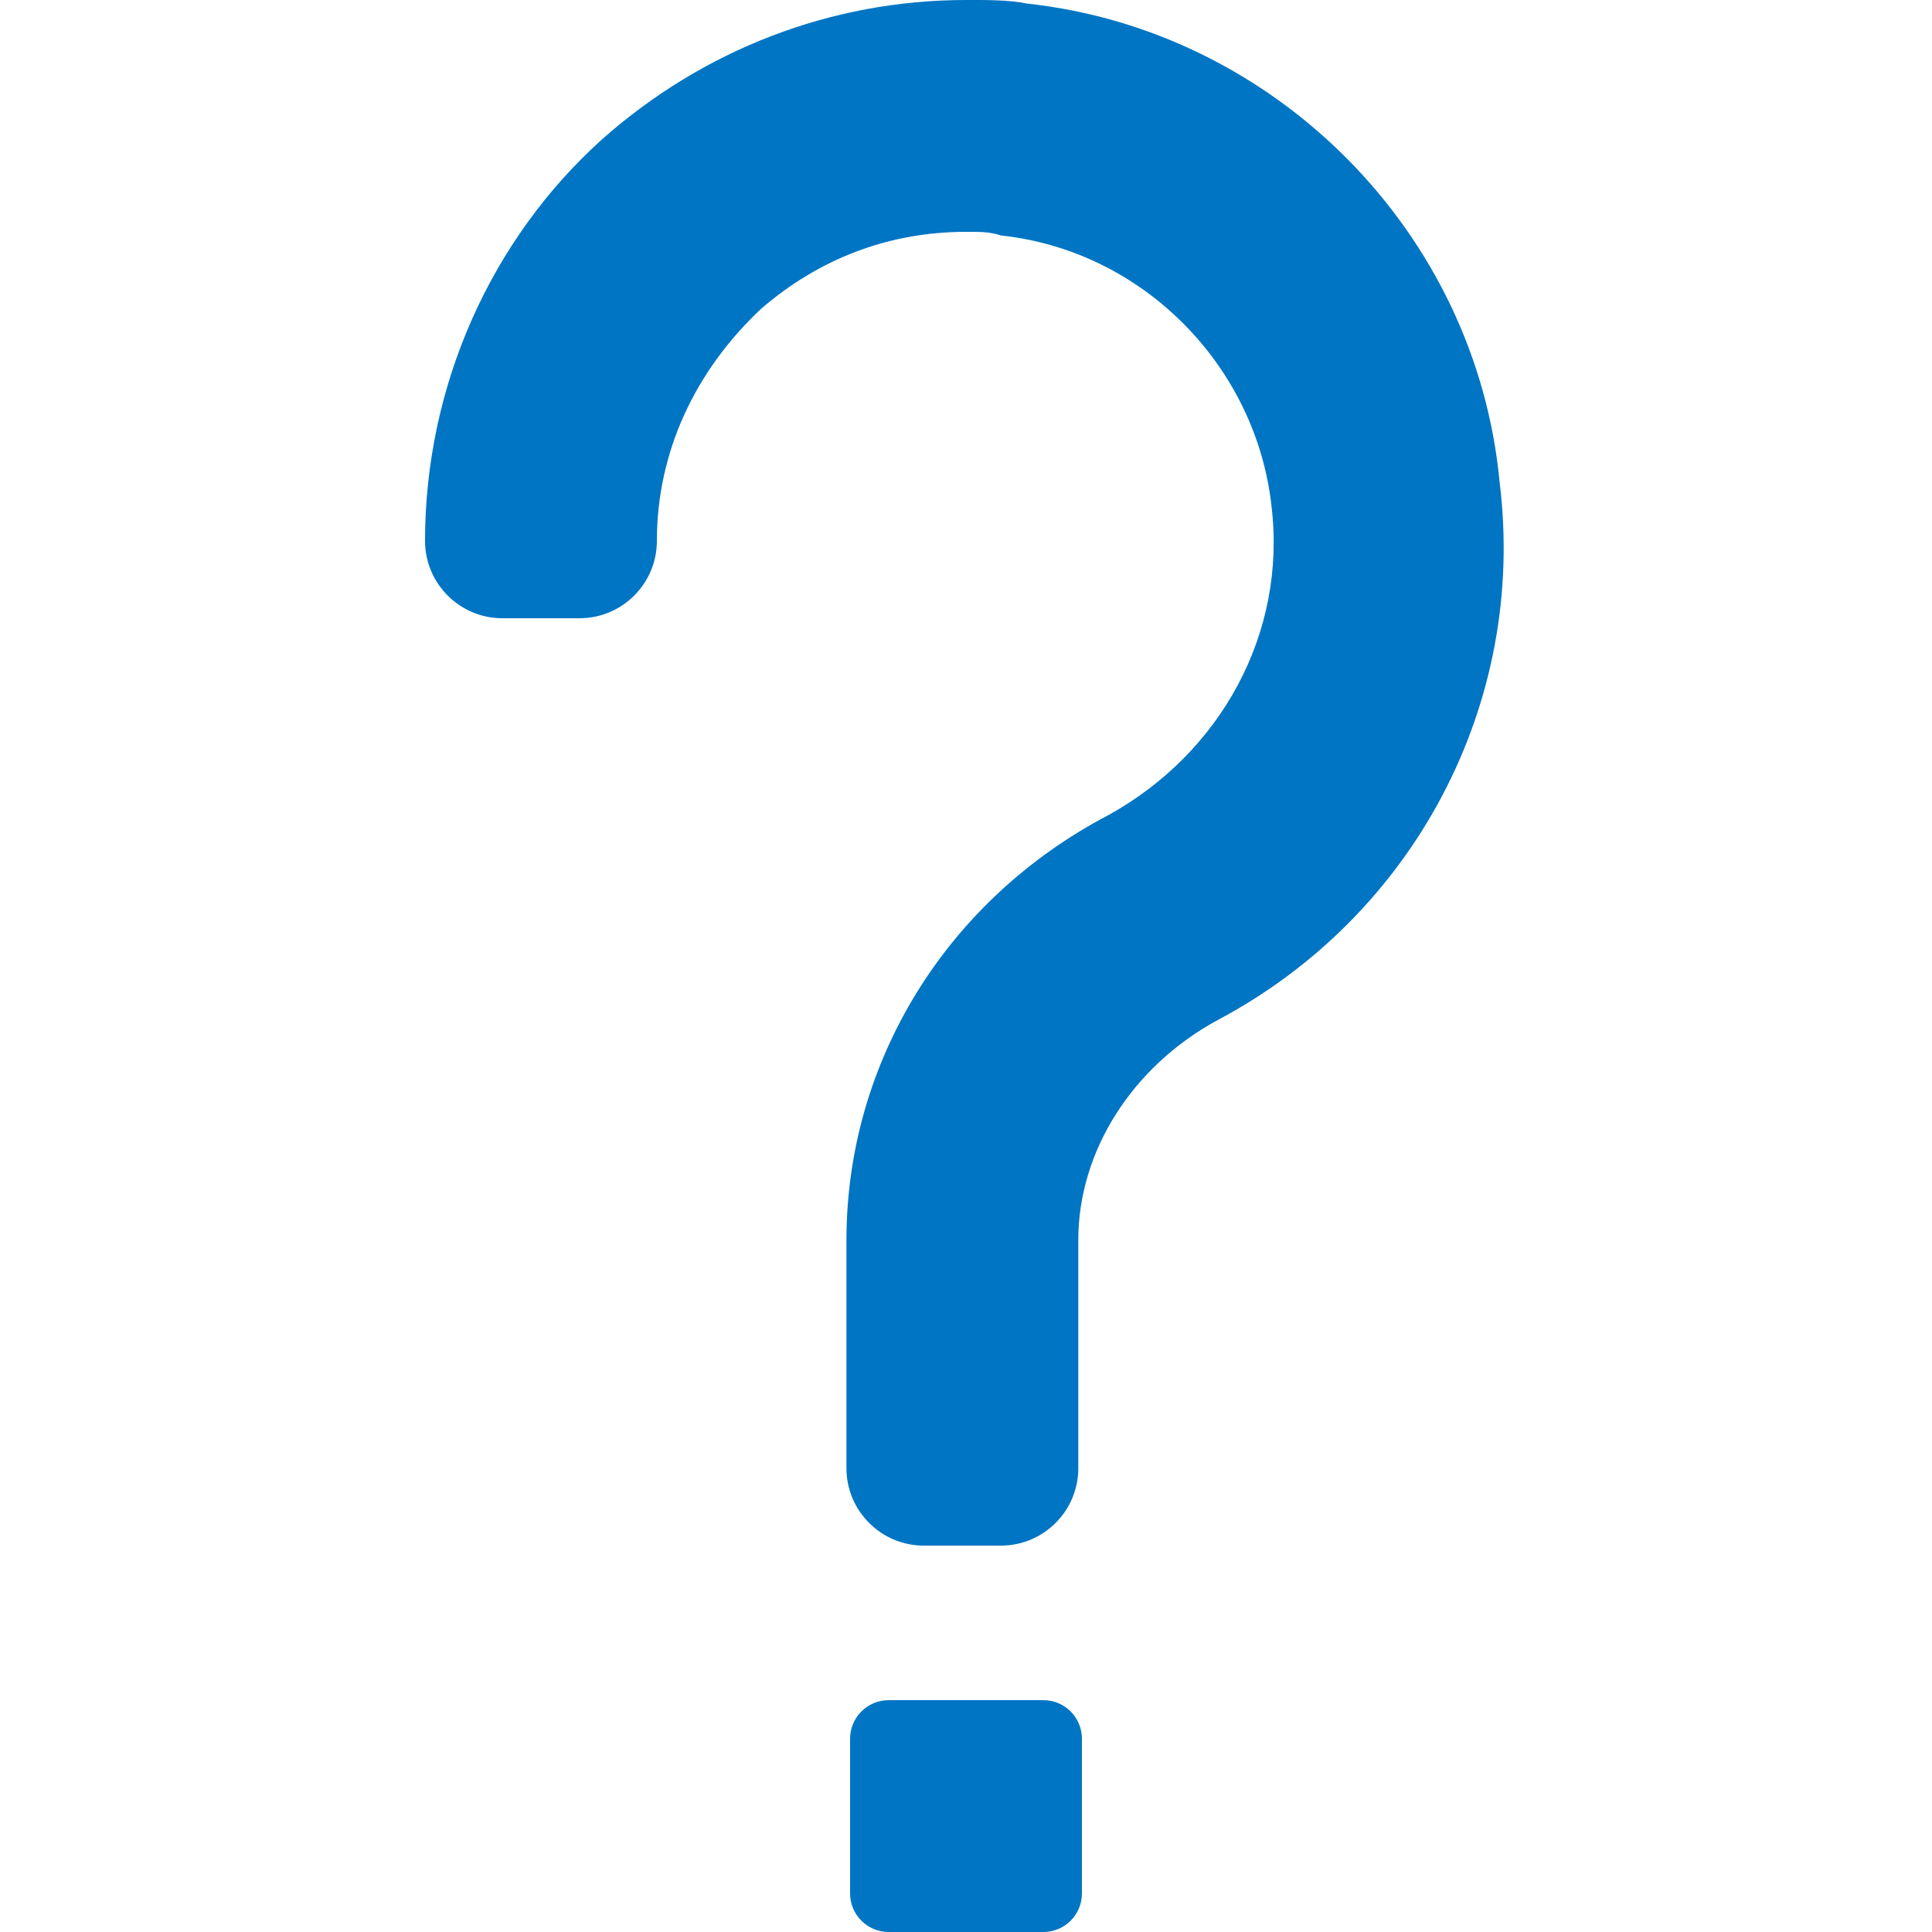 <svg height="50pt" viewBox="0 0 50 50" width="50pt" xmlns="http://www.w3.org/2000/svg"><path d="m25 0c-3.5 0-6.805 1.293-9.406 3.594-2.898 2.602-4.594 6.406-4.594 10.406 0 1.102.898 2 2 2h2c1.102 0 2-.898 2-2 0-2.301.988-4.398 2.688-6 1.5-1.301 3.312-2 5.312-2 .301 0 .605-.008.906.094 3.699.398 6.602 3.398 7 7 .398 3.301-1.32 6.398-4.219 8-4.199 2.199-6.781 6.398-6.781 11v5.906c0 1.102.898 2 2 2h2c1.102 0 2-.898 2-2v-5.906c0-2.301 1.395-4.488 3.594-5.688 5.102-2.699 8.012-8.207 7.312-13.906-.602-6.5-5.82-11.707-12.219-12.406-.5-.102-1.094-.094-1.594-.094zm-2 44c-.551 0-1 .445-1 1v4c0 .555.449 1 1 1h4c.555 0 1-.445 1-1v-4c0-.555-.445-1-1-1zm0 0" fill="#0075c4"/></svg>